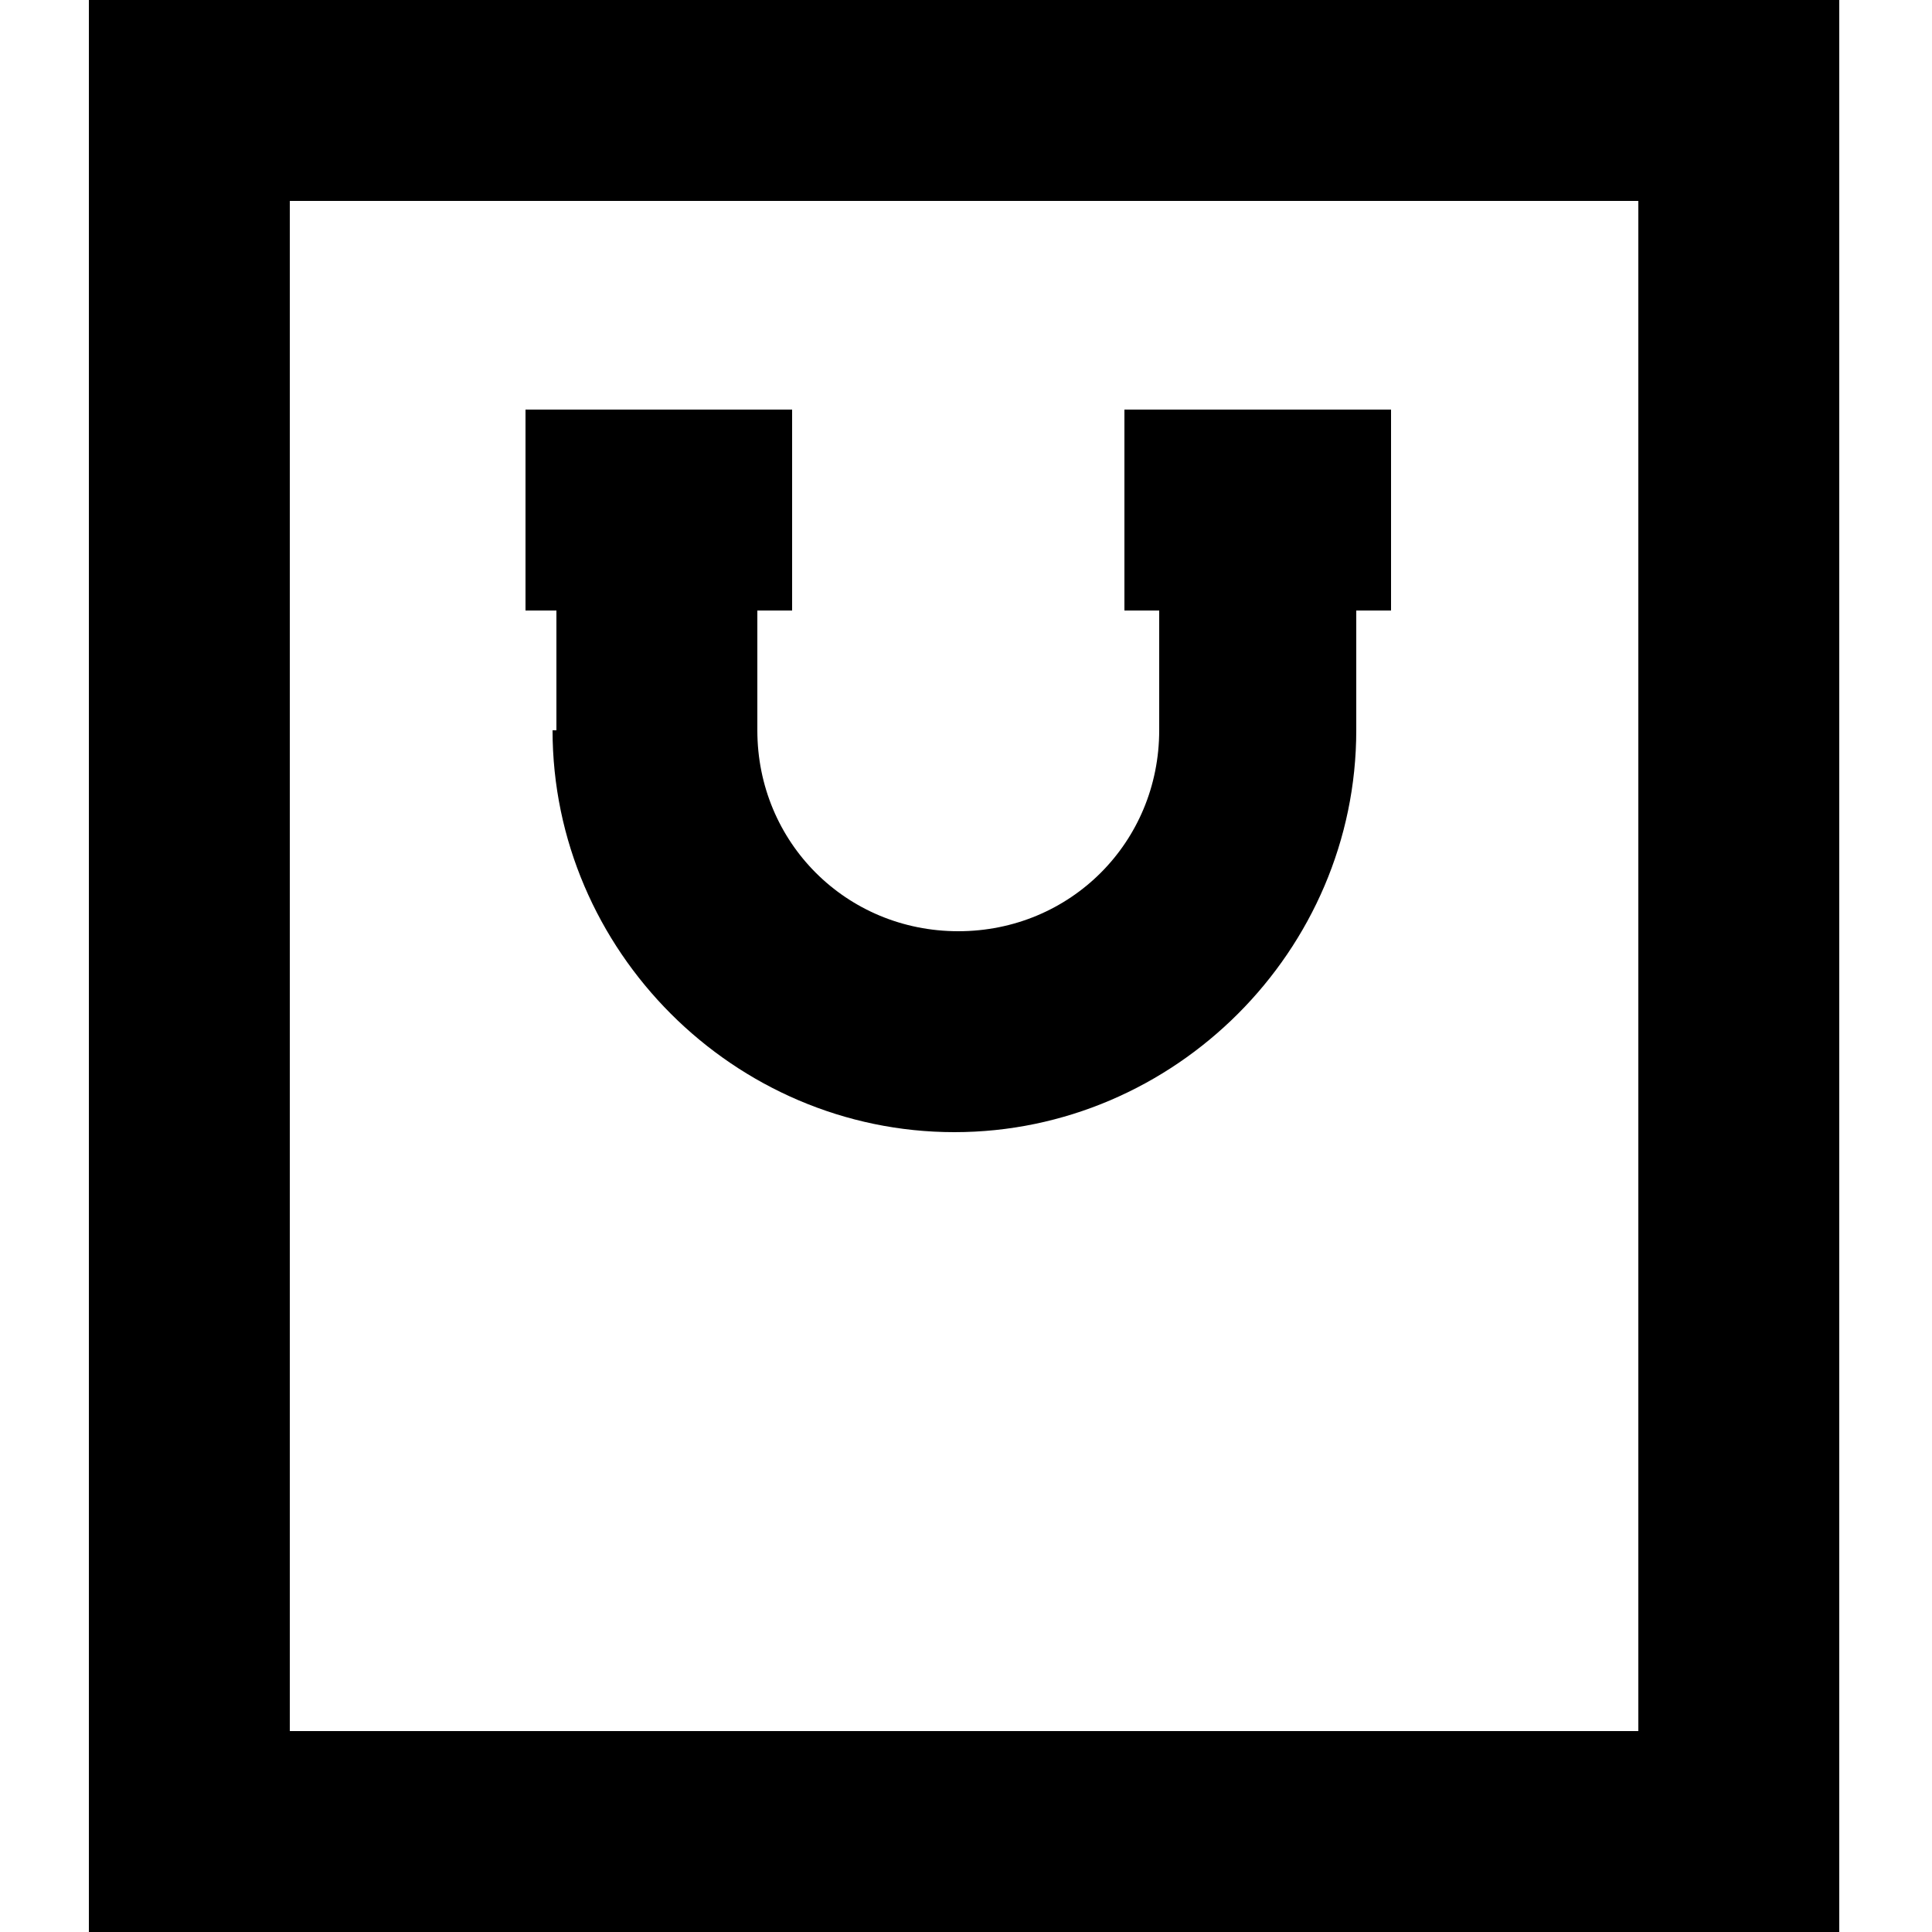 <?xml version="1.0" encoding="utf-8"?>
<!-- Generator: Adobe Illustrator 25.3.1, SVG Export Plug-In . SVG Version: 6.00 Build 0)  -->
<svg version="1.1" xmlns="http://www.w3.org/2000/svg" xmlns:xlink="http://www.w3.org/1999/xlink" x="0px" y="0px"
	 viewBox="0 0 50 50" style="enable-background:new 0 0 50 50;" xml:space="preserve">
<g>
	<path d="M14.3,18.9c0,5.7,4.7,10.4,10.4,10.4c5.7,0,10.4-4.7,10.4-10.4v-3.1H36v-5.2h-6.9v5.2H30v3.1c0,2.9-2.3,5.2-5.2,5.2
		s-5.2-2.3-5.2-5.2v-3.1h0.9v-5.2h-6.9v5.2h0.8V18.9z"/>
	<path d="M2.3,0v50h45.3V0H2.3z M42.5,44.8H7.5V5.2h34.9V44.8z"/>
</g>
</svg>

